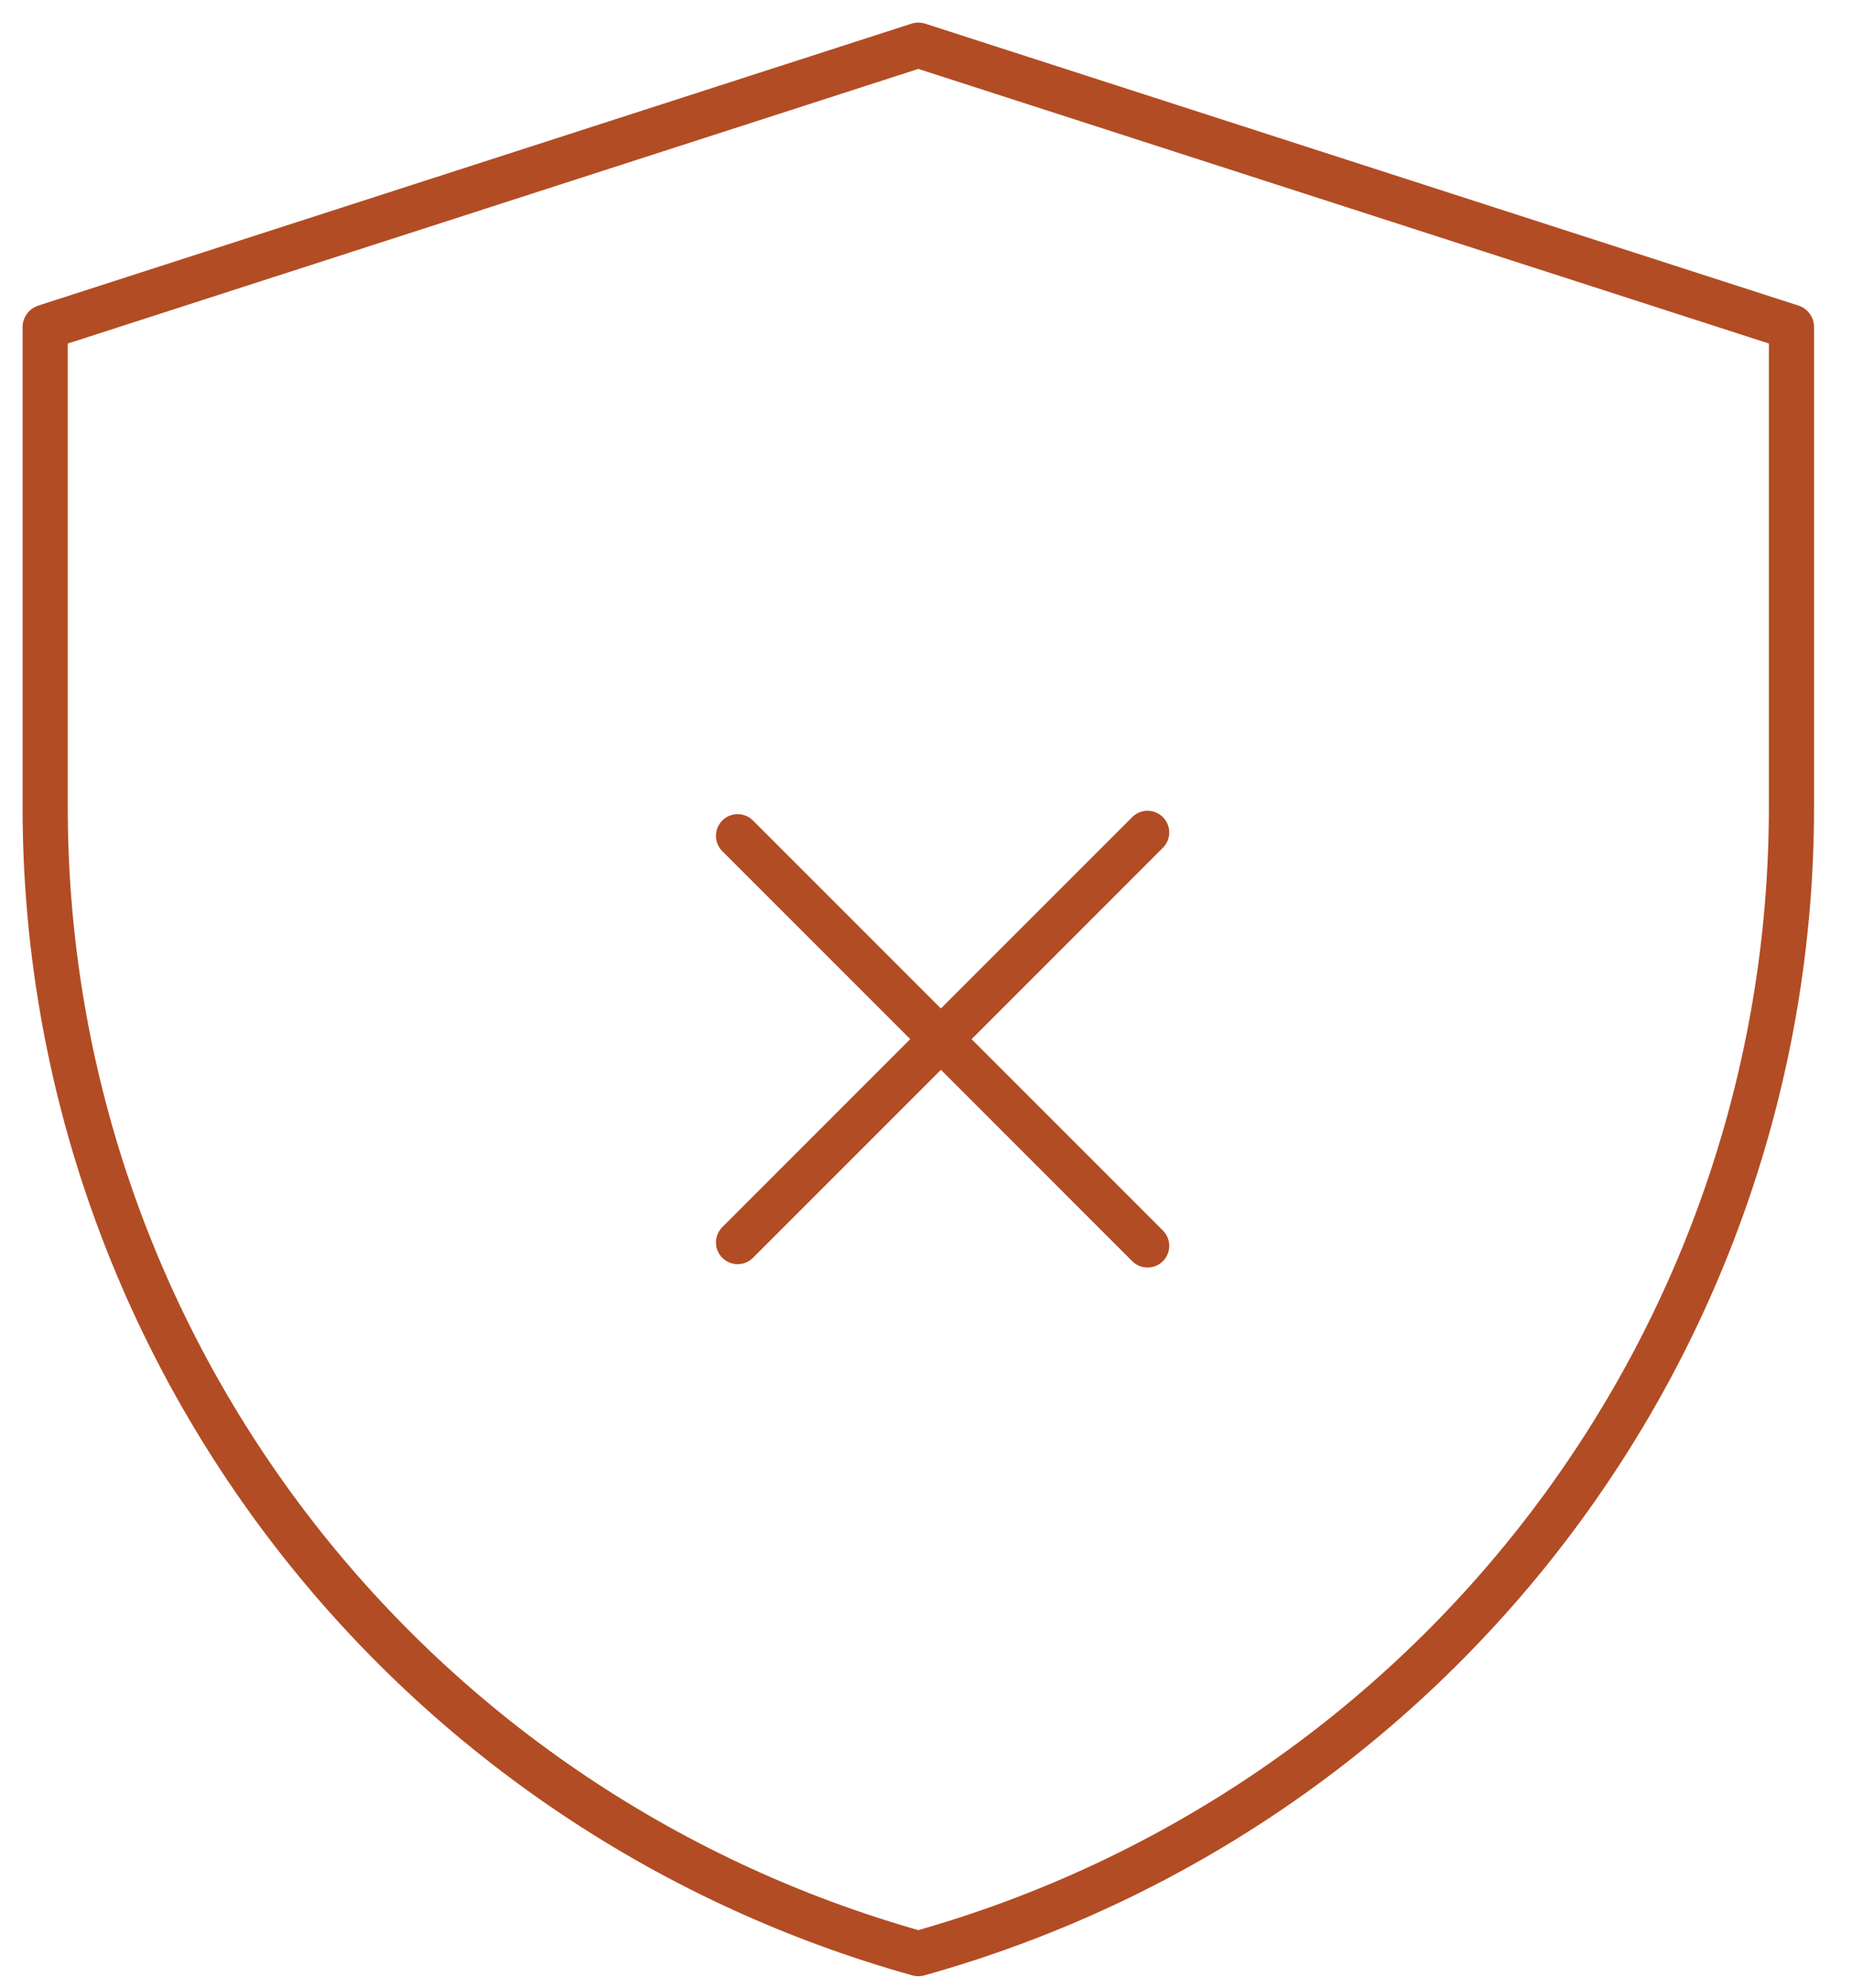 <svg xmlns="http://www.w3.org/2000/svg" width="41" height="44" viewBox="0 0 41 44">
    <g fill="none" fill-rule="evenodd" stroke="#B24C24">
        <path stroke-linecap="round" stroke-width=".96" d="M16.33 18.5l9.075 9.075M16.33 27.5l9.075-9.075"></path>
        <path stroke-linejoin="round" d="M20.33 1L1 7.24v10.623C1 29.667 8.885 40.037 20.33 43.24c11.446-3.204 19.33-13.574 19.33-25.378V7.239L20.33 1z"></path>
    </g>
</svg>
